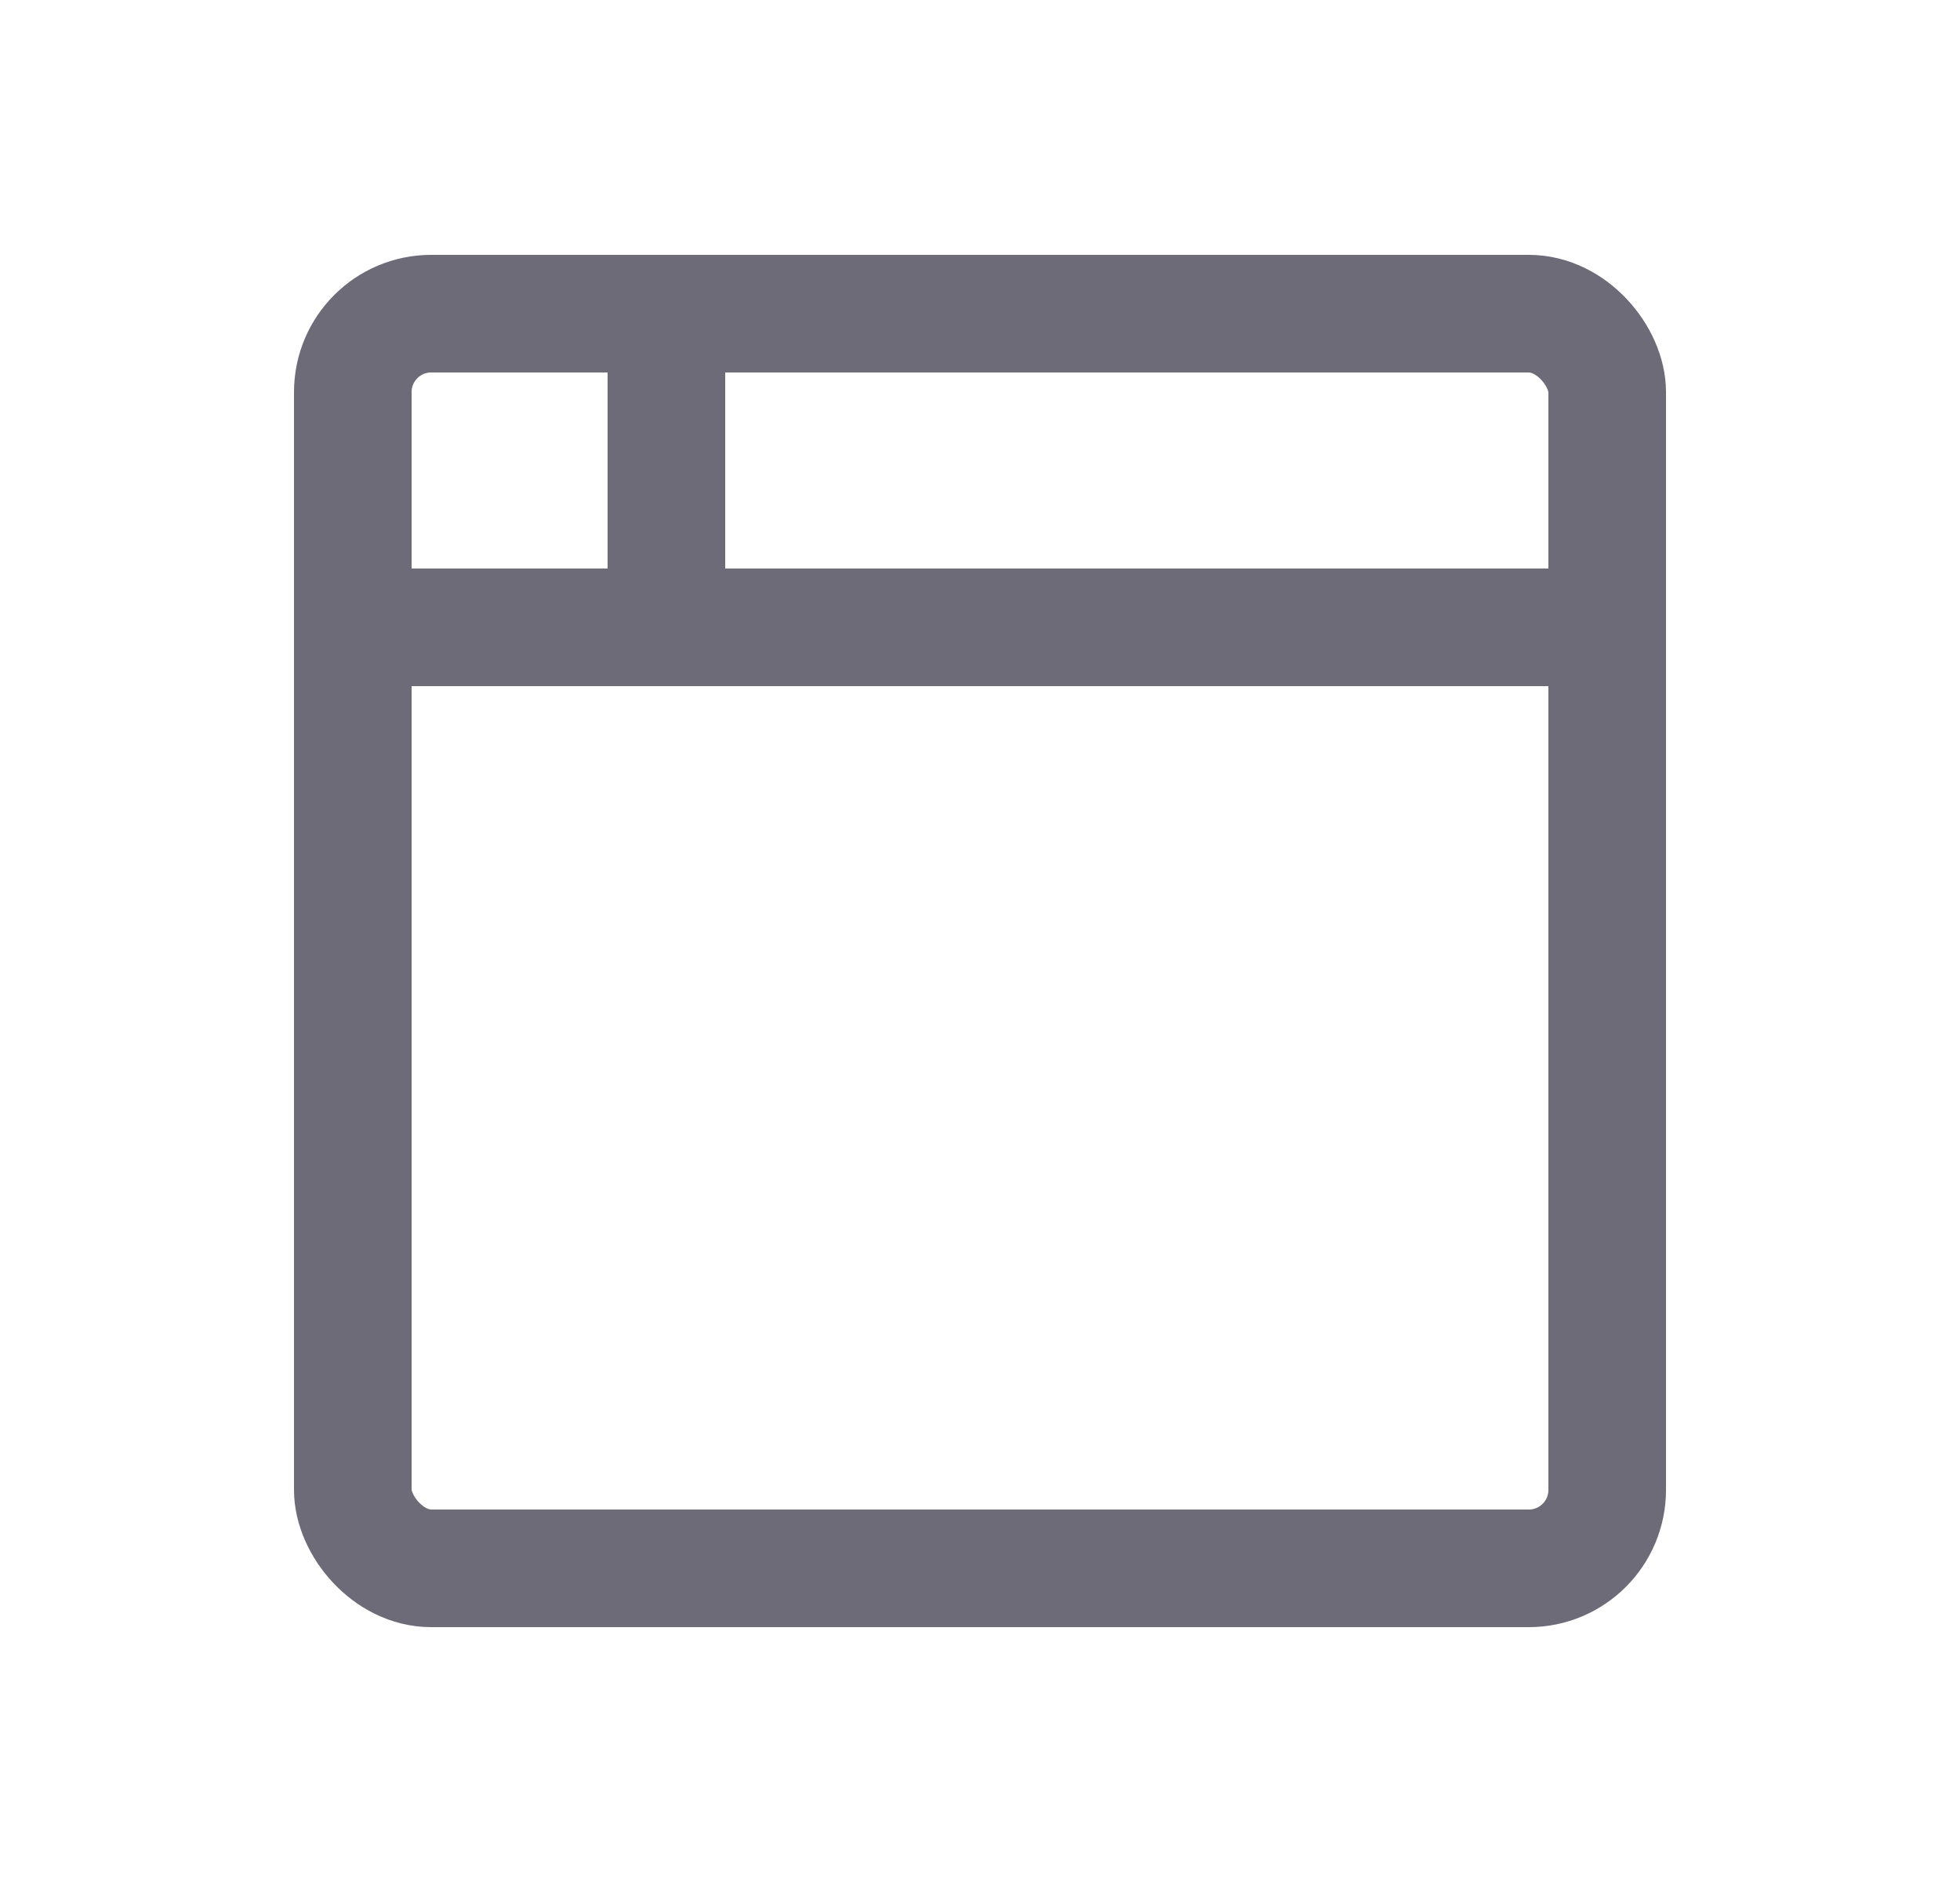 <svg width="25" height="24" viewBox="0 0 25 24" fill="none" xmlns="http://www.w3.org/2000/svg">
<rect x="4.5" y="4" width="16" height="16" rx="1" stroke="#6D6B77" stroke-width="1.5" stroke-linecap="round" stroke-linejoin="round"/>
<path d="M4.5 8H20.5" stroke="#6D6B77" stroke-width="1.5" stroke-linecap="round" stroke-linejoin="round"/>
<path d="M8.5 4V8" stroke="#6D6B77" stroke-width="1.5" stroke-linecap="round" stroke-linejoin="round"/>
</svg>
